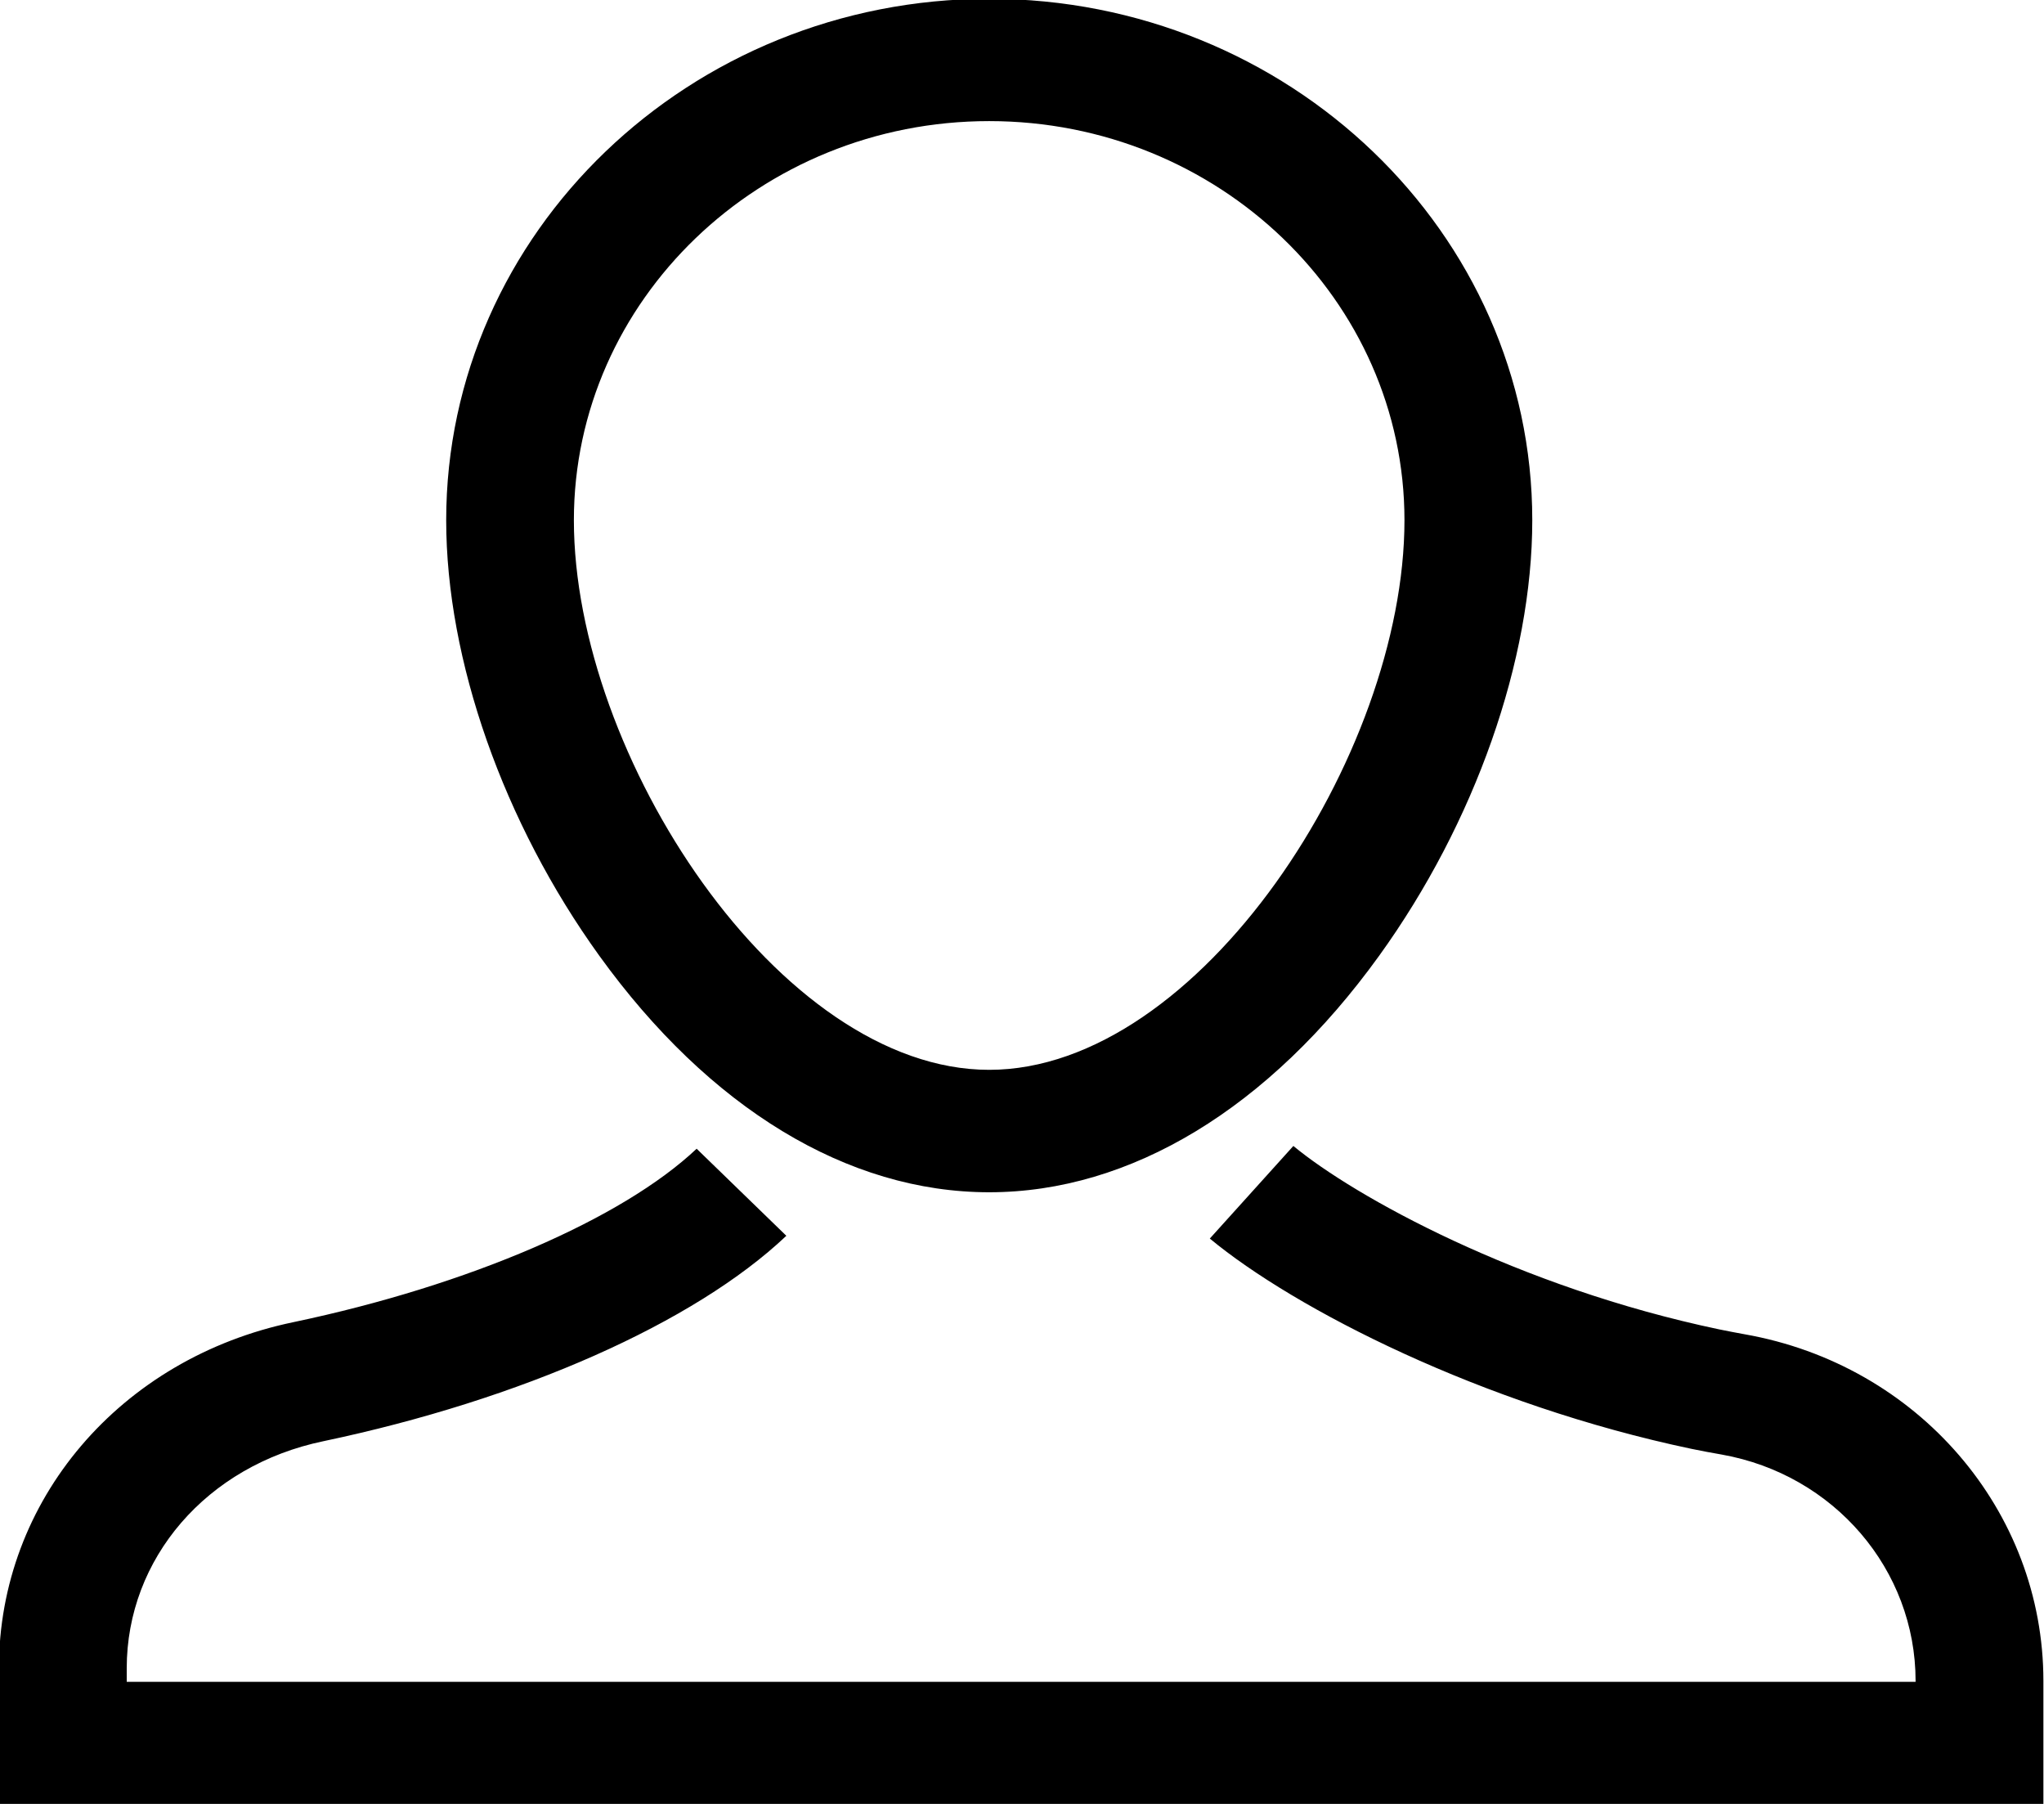 <svg xmlns="http://www.w3.org/2000/svg" xmlns:xlink="http://www.w3.org/1999/xlink" preserveAspectRatio="xMidYMid" width="17" height="15" viewBox="0 0 17 15">
  <defs>
    <style>
      .cls-1 {
        fill: #000;
        fill-rule: evenodd;
      }
    </style>
  </defs>
  <path d="M-0.009,15.003 L-0.009,13.872 C-0.009,12.478 0.998,11.294 2.441,10.994 C3.898,10.688 5.174,10.137 5.794,9.552 L6.540,10.276 C5.775,11.000 4.335,11.638 2.690,11.984 C1.717,12.186 1.054,12.961 1.054,13.872 L1.054,13.985 L15.932,13.985 L15.932,13.978 C15.932,13.052 15.254,12.261 14.319,12.095 C14.237,12.081 14.153,12.065 14.070,12.048 C12.323,11.681 10.768,10.884 10.062,10.299 L10.757,9.529 C11.264,9.949 12.626,10.703 14.298,11.054 C14.370,11.069 14.441,11.082 14.511,11.095 C15.951,11.349 16.995,12.561 16.995,13.978 L16.995,15.003 L-0.009,15.003 ZM8.227,9.914 C7.051,9.914 5.900,9.216 4.985,7.948 C4.187,6.842 3.711,5.488 3.711,4.326 C3.711,1.935 5.737,-0.010 8.227,-0.010 C10.718,-0.010 12.744,1.935 12.744,4.326 C12.744,5.488 12.268,6.842 11.470,7.948 C10.555,9.216 9.403,9.914 8.227,9.914 ZM8.227,1.007 C6.323,1.007 4.773,2.496 4.773,4.326 C4.773,6.279 6.481,8.896 8.227,8.896 C9.974,8.896 11.681,6.279 11.681,4.326 C11.681,2.496 10.132,1.007 8.227,1.007 Z" class="cls-1"/>
</svg>
